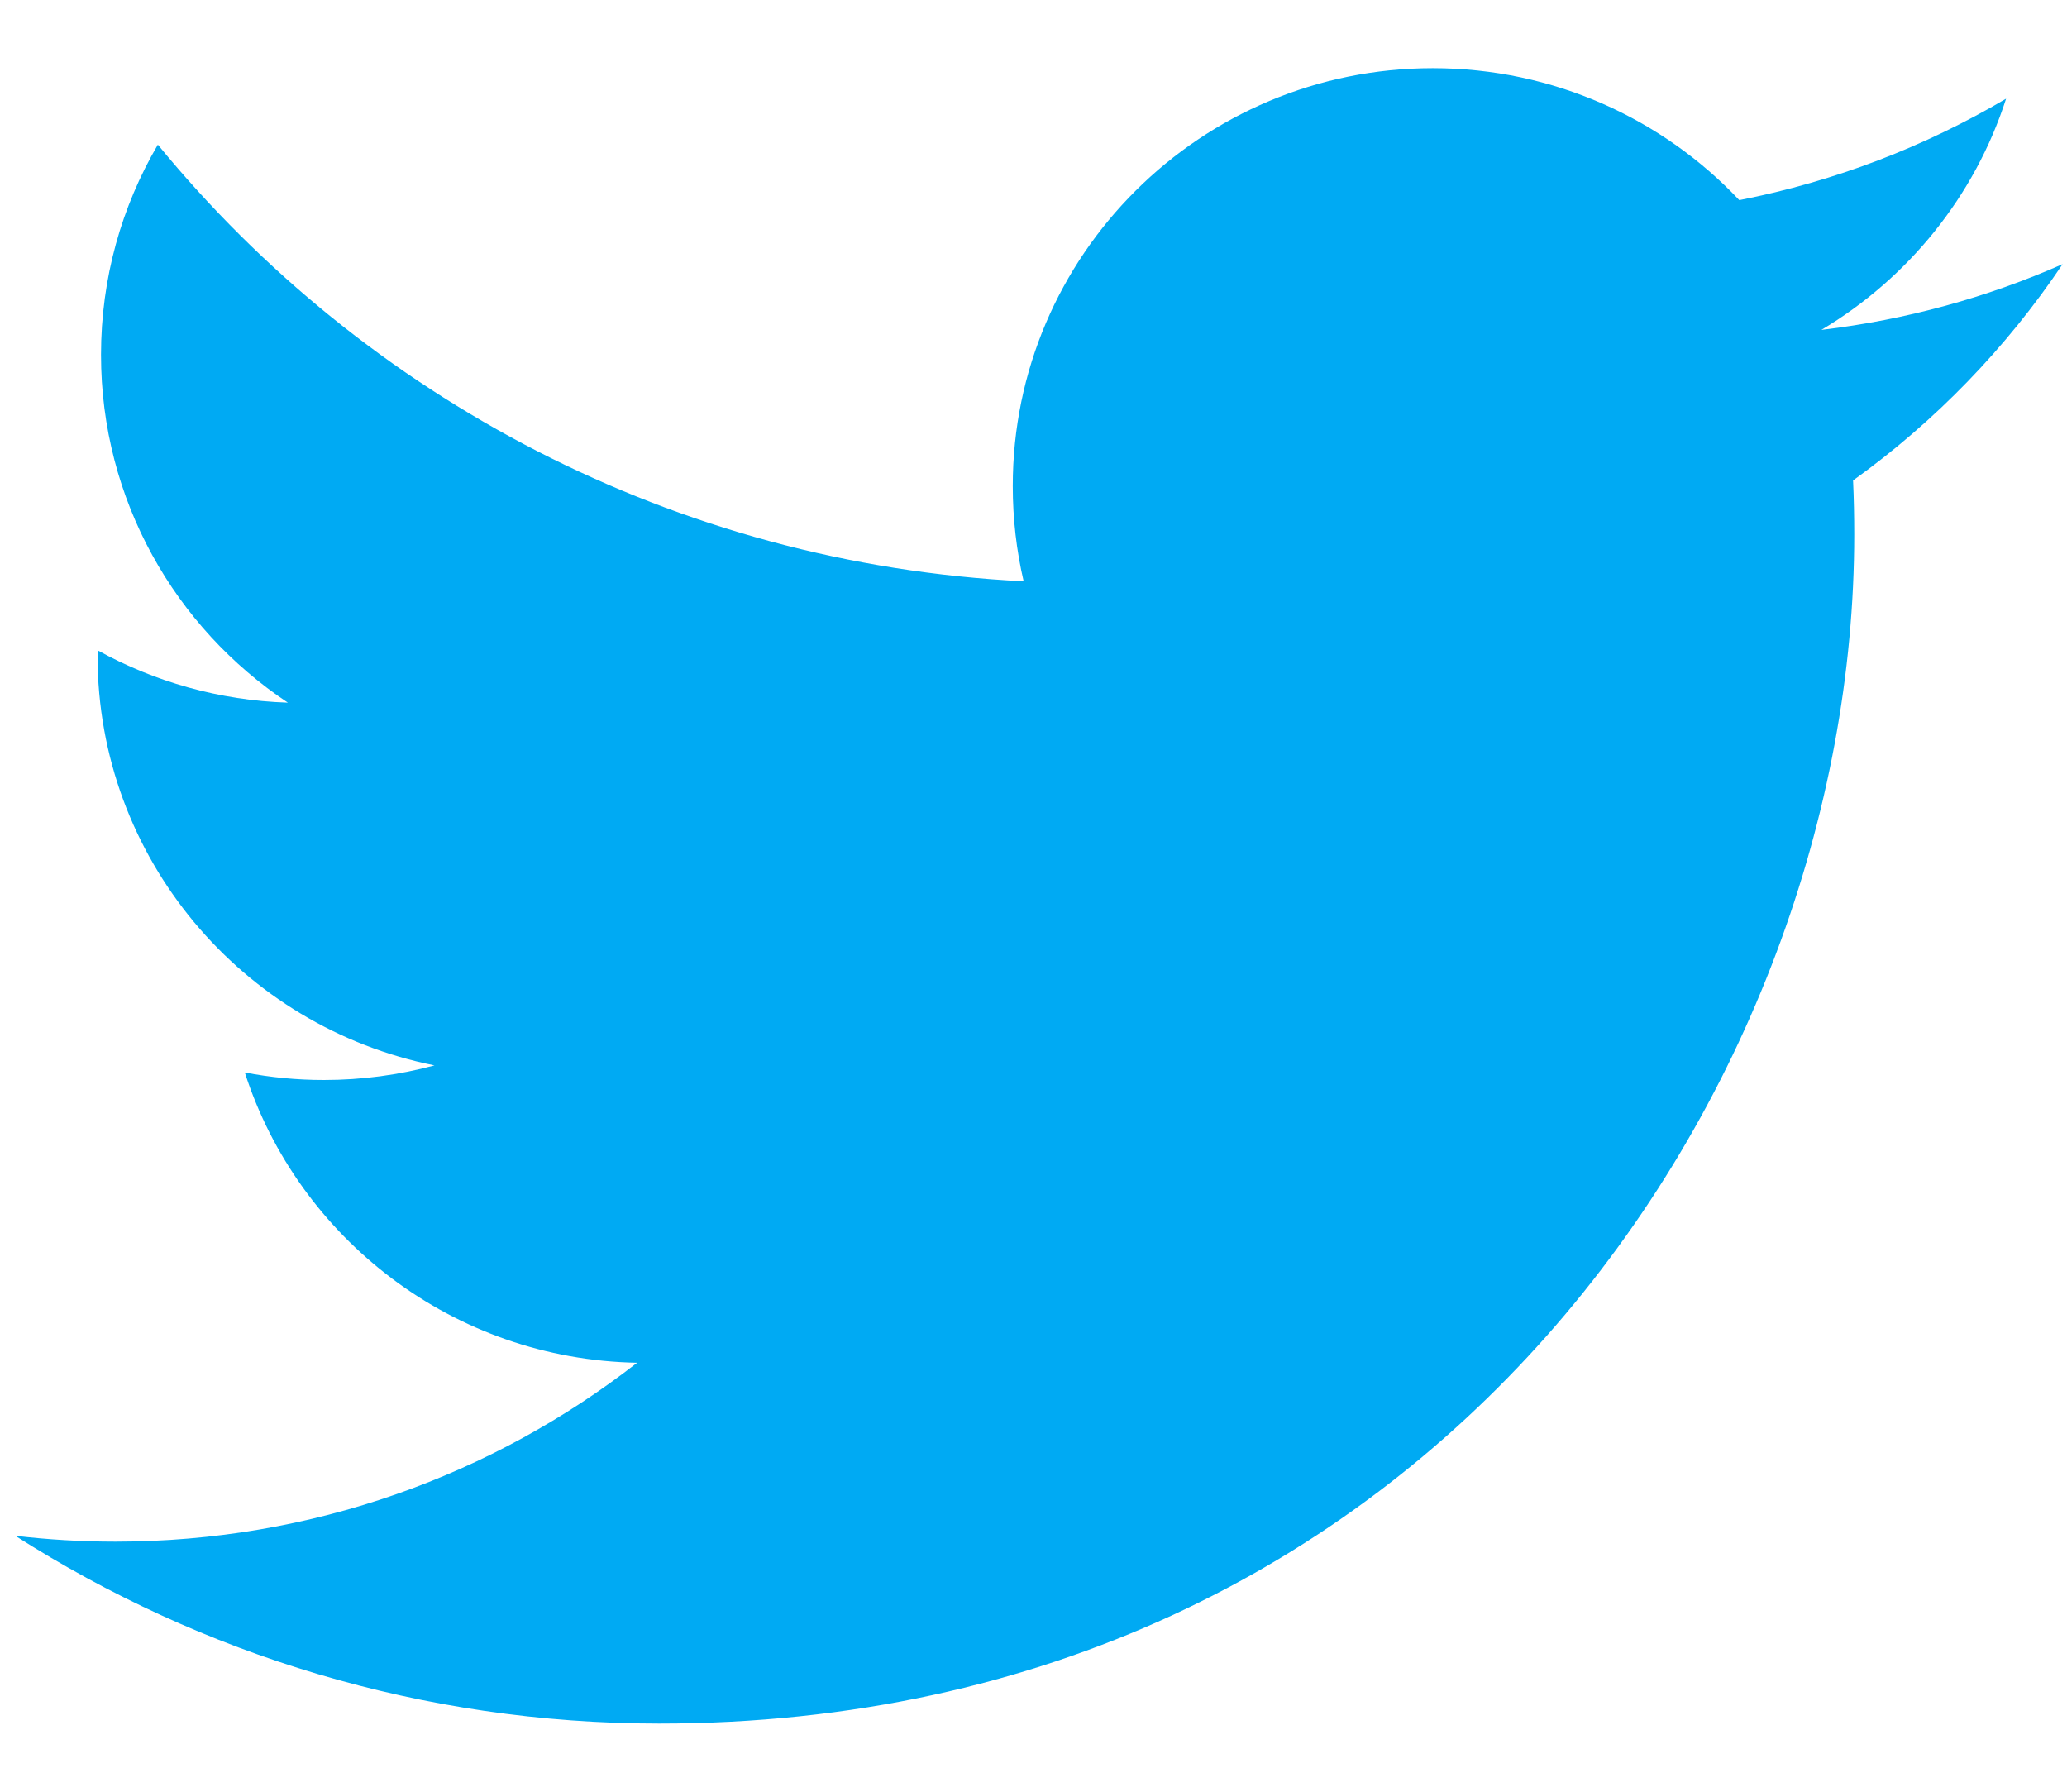 <?xml version="1.0" standalone="no"?><!-- Generator: Adobe Fireworks CS6, Export SVG Extension by Aaron Beall (http://fireworks.abeall.com) . Version: 0.6.1  --><!DOCTYPE svg PUBLIC "-//W3C//DTD SVG 1.1//EN" "http://www.w3.org/Graphics/SVG/1.1/DTD/svg11.dtd"><svg id="icon-twitter.fw-Page%201" viewBox="0 0 30 26" style="background-color:#ffffff00" version="1.1"	xmlns="http://www.w3.org/2000/svg" xmlns:xlink="http://www.w3.org/1999/xlink" xml:space="preserve"	x="0px" y="0px" width="30px" height="26px">	<path id="Shape%203" d="M 29.936 3.833 C 28.844 4.315 27.669 4.641 26.435 4.787 C 27.694 4.037 28.66 2.849 29.116 1.432 C 27.938 2.127 26.634 2.632 25.244 2.904 C 24.133 1.726 22.548 0.989 20.795 0.989 C 17.428 0.989 14.699 3.704 14.699 7.053 C 14.699 7.529 14.753 7.991 14.857 8.435 C 9.79 8.183 5.298 5.769 2.291 2.099 C 1.766 2.995 1.466 4.036 1.466 5.148 C 1.466 7.252 2.542 9.108 4.178 10.196 C 3.179 10.164 2.238 9.891 1.417 9.437 C 1.416 9.462 1.416 9.488 1.416 9.514 C 1.416 12.451 3.517 14.902 6.306 15.46 C 5.795 15.598 5.256 15.672 4.7 15.672 C 4.307 15.672 3.925 15.634 3.553 15.563 C 4.329 17.972 6.58 19.726 9.247 19.775 C 7.161 21.401 4.533 22.371 1.676 22.371 C 1.184 22.371 0.699 22.342 0.222 22.286 C 2.921 24.007 6.125 25.011 9.567 25.011 C 20.781 25.011 26.912 15.77 26.912 7.757 C 26.912 7.494 26.907 7.232 26.895 6.972 C 28.086 6.117 29.12 5.049 29.936 3.833 Z" fill="#00aaf3"/></svg>